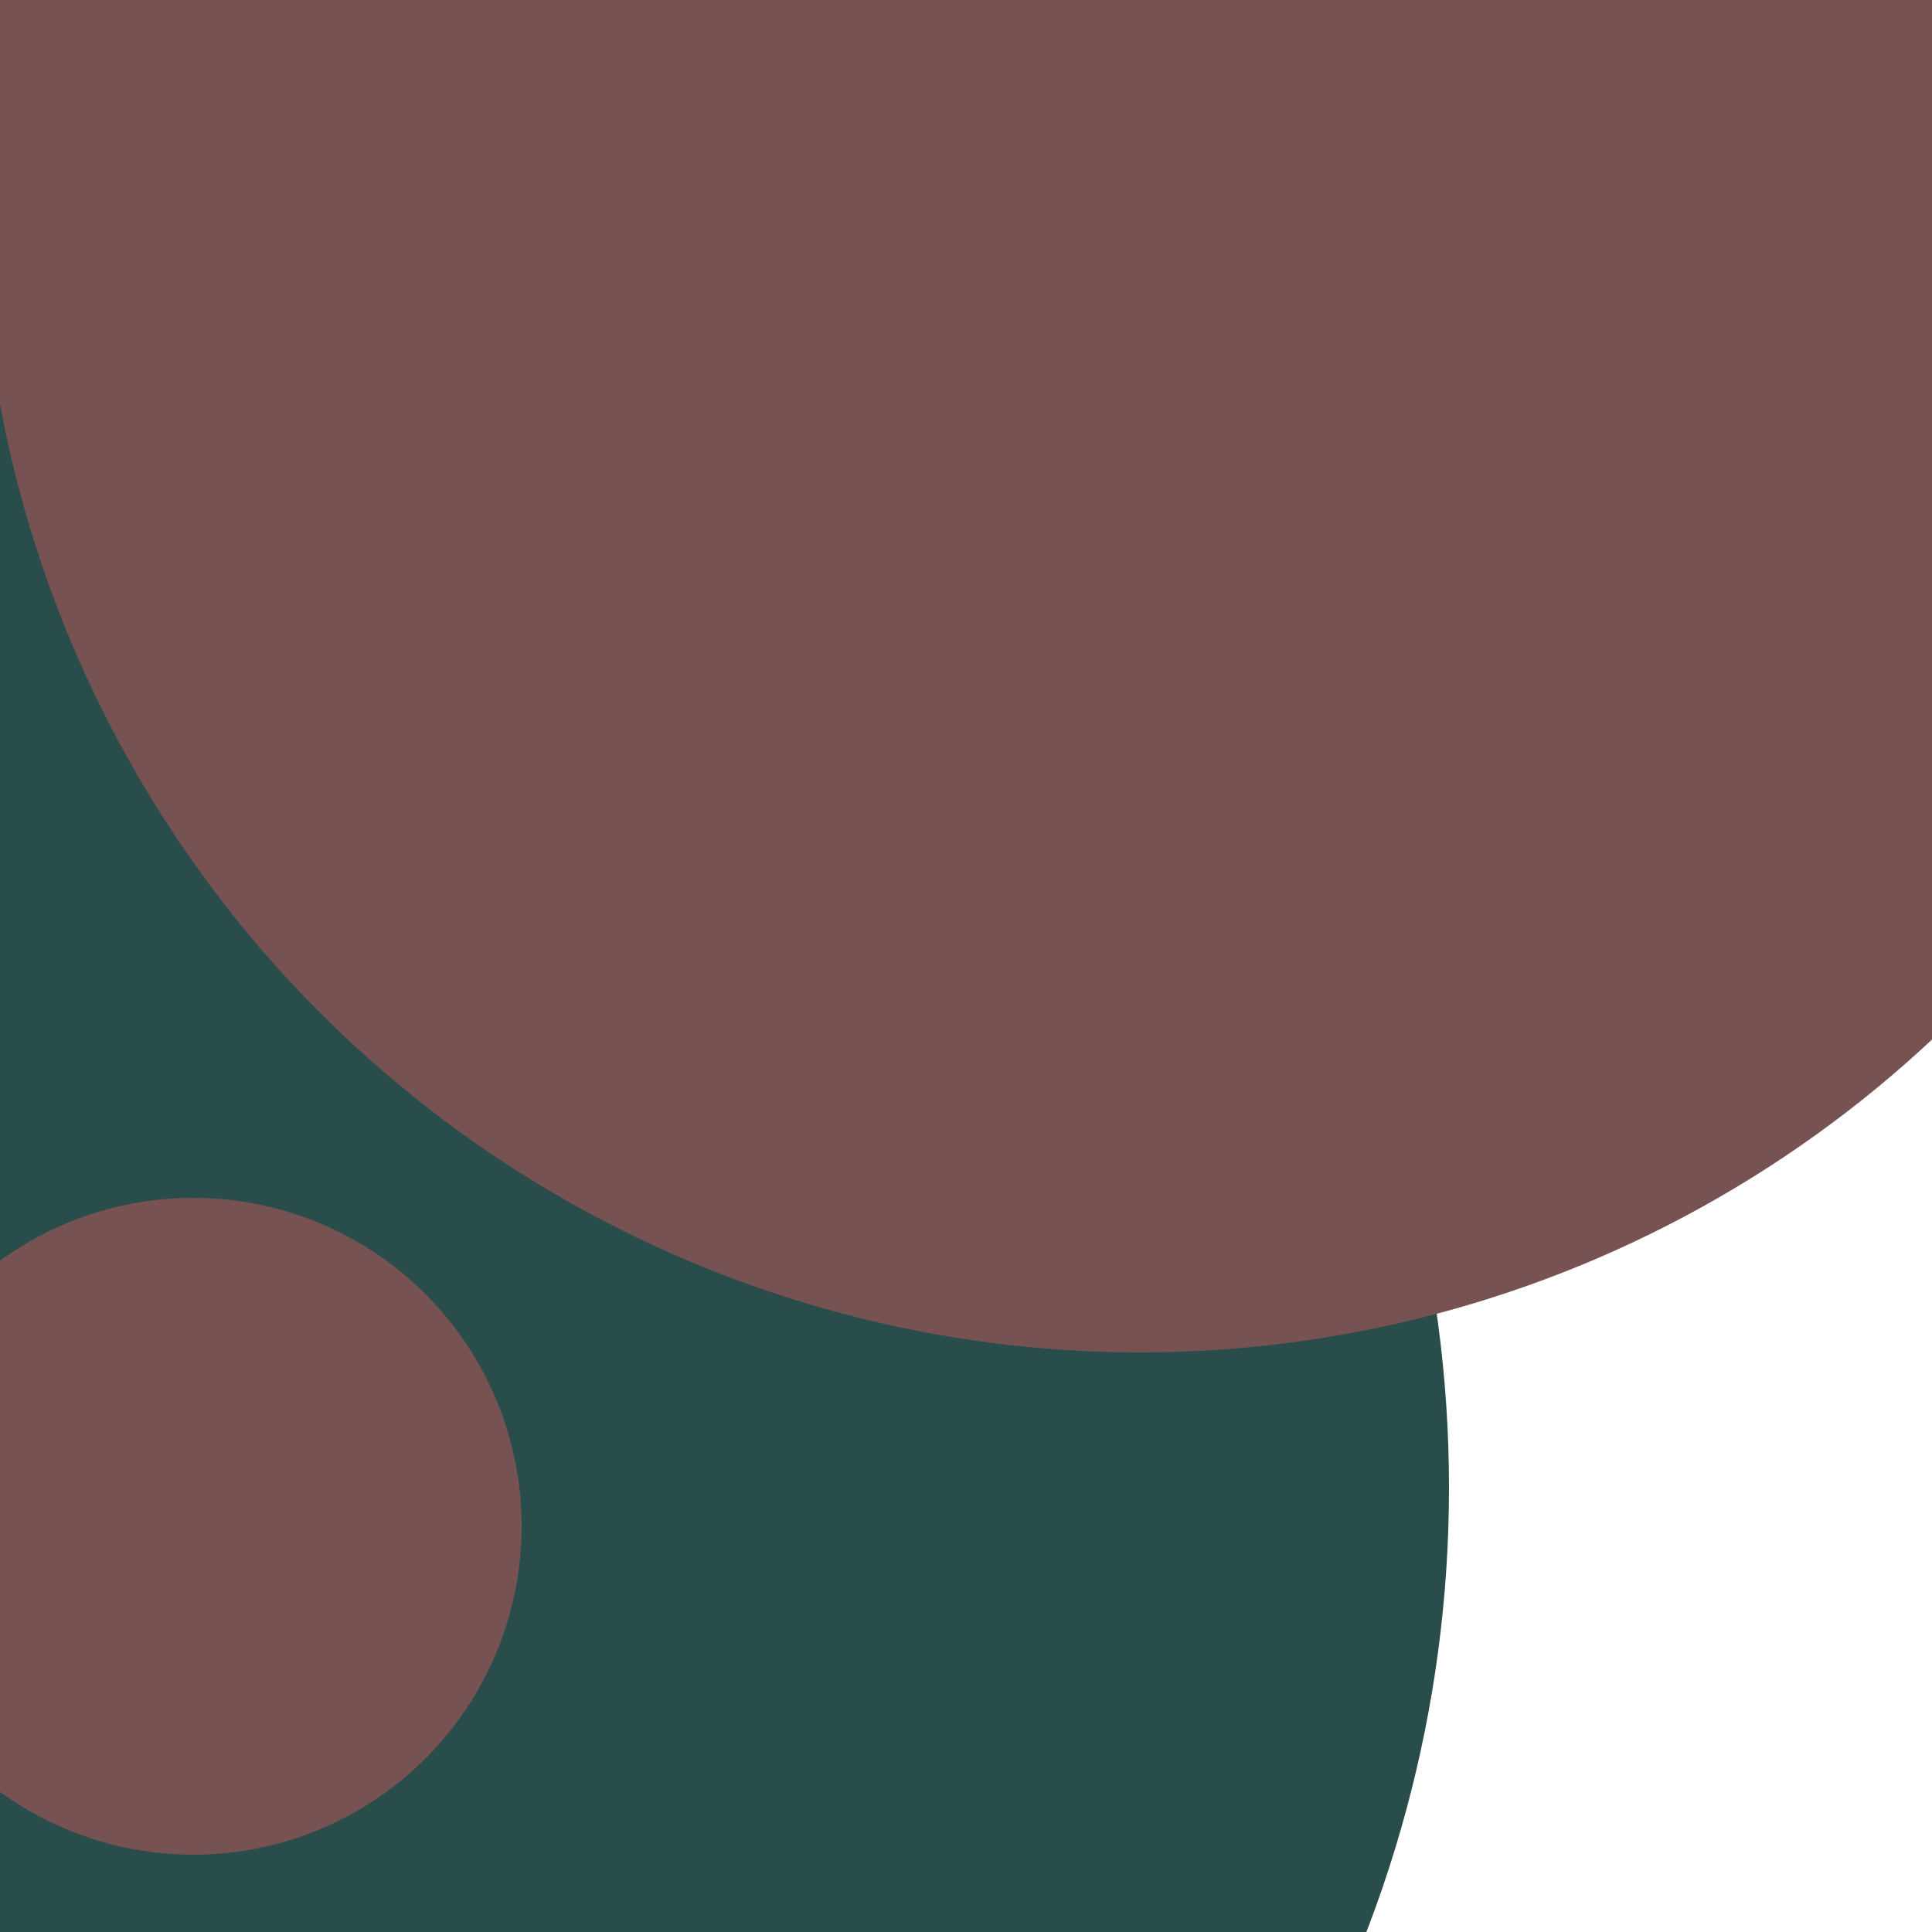 <svg xmlns="http://www.w3.org/2000/svg" preserveAspectRatio="xMinYMin meet" viewBox="0 0 777 777"><defs><filter id="f0" width="300%" height="300%" x="-100%" y="-100%"><feGaussianBlur in="SourceGraphic" stdDeviation="777"/></filter><filter id="f1" width="300%" height="300%" x="-100%" y="-100%"><feGaussianBlur in="SourceGraphic" stdDeviation="700"/></filter></defs><rect width="100%" height="100%" fill="#fff" /><circle cx="11%" cy="77%" r="64%" filter="url(#f1)" fill="#294d4a"></circle><circle cx="59%" cy="10%" r="60%" filter="url(#f1)" fill="#775253"></circle><circle cx="10%" cy="79%" r="17%" filter="url(#f0)" fill="#775253"></circle></svg>